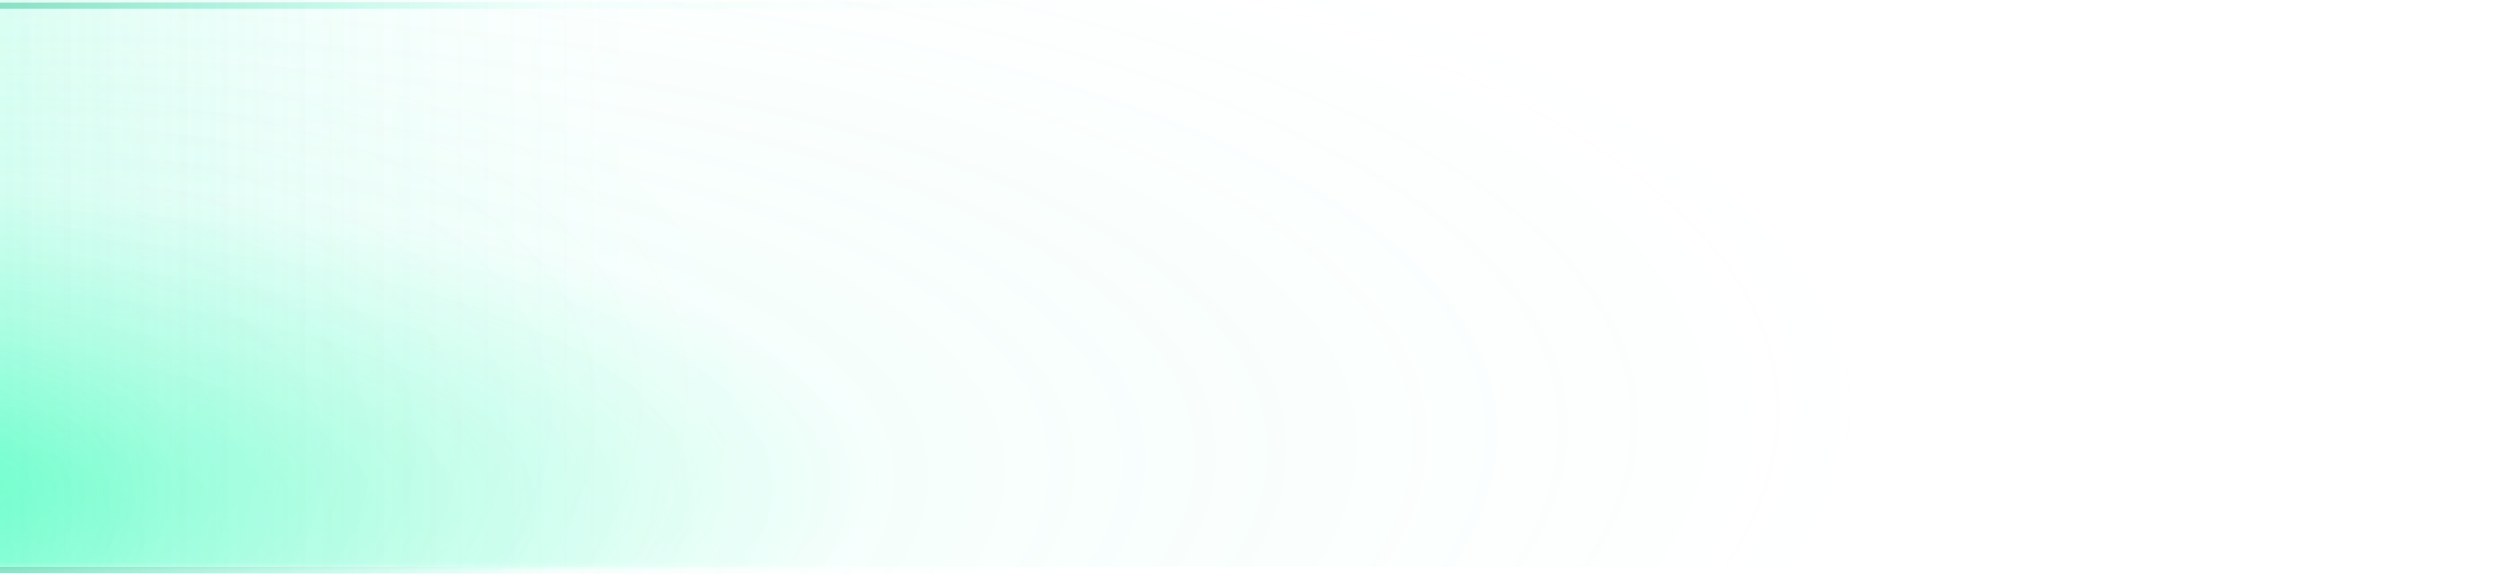 <svg width="594" height="137" viewBox="0 0 594 137" fill="none" xmlns="http://www.w3.org/2000/svg">
<path d="M579.226 0.694L579.226 136.789L-65.072 136.095L-65.072 -2.3757e-06L579.226 0.694Z" fill="url(#paint0_radial_137_39816)"/>
<path d="M593.335 -3.05176e-05L593.335 134.706L-60.369 134.706L-60.369 -1.96488e-06L593.335 -3.05176e-05Z" fill="url(#paint1_linear_137_39816)"/>
<path d="M593.335 -3.05176e-05L593.335 134.706L-60.369 134.707L-60.369 -1.96488e-06L593.335 -3.05176e-05Z" fill="url(#paint2_linear_137_39816)"/>
<path d="M579.226 -3.05176e-05L579.226 134.706L-60.369 134.706L-60.369 -2.58111e-06L579.226 -3.05176e-05Z" fill="url(#paint3_radial_137_39816)"/>
<path d="M-65.072 136.095L579.226 136.789L579.226 134.706L-60.369 134.706L-60.369 0.005L-65.072 -2.3757e-06L-65.072 134.706L-65.072 136.095Z" fill="url(#paint4_radial_137_39816)"/>
<path d="M-65.072 0.694L579.227 -7.62939e-05L579.227 2.083L-60.369 2.083L-60.369 136.784L-65.072 136.789L-65.072 2.083L-65.072 0.694Z" fill="url(#paint5_radial_137_39816)"/>
<mask id="mask0_137_39816" style="mask-type:alpha" maskUnits="userSpaceOnUse" x="-61" y="0" width="641" height="135">
<path d="M579.227 -3.05176e-05L579.227 134.706L-60.368 134.706L-60.368 -2.58111e-06L579.227 -3.05176e-05Z" fill="url(#paint6_linear_137_39816)"/>
</mask>
<g mask="url(#mask0_137_39816)">
<g filter="url(#filter0_f_137_39816)">
<ellipse cx="-22.747" cy="113.876" rx="69.436" ry="235.146" transform="rotate(90 -22.747 113.876)" fill="url(#paint7_radial_137_39816)"/>
</g>
</g>
<defs>
<filter id="filter0_f_137_39816" x="-359.937" y="-57.605" width="674.38" height="342.962" filterUnits="userSpaceOnUse" color-interpolation-filters="sRGB">
<feFlood flood-opacity="0" result="BackgroundImageFix"/>
<feBlend mode="normal" in="SourceGraphic" in2="BackgroundImageFix" result="shape"/>
<feGaussianBlur stdDeviation="51.022" result="effect1_foregroundBlur_137_39816"/>
</filter>
<radialGradient id="paint0_radial_137_39816" cx="0" cy="0" r="1" gradientUnits="userSpaceOnUse" gradientTransform="translate(-65.072 136.095) rotate(-14.184) scale(555.415 271.084)">
<stop stop-color="#00FF90" stop-opacity="0.2"/>
<stop offset="0.201" stop-color="#63F7CF" stop-opacity="0.05"/>
<stop offset="0.452" stop-color="#63F7CF" stop-opacity="0"/>
</radialGradient>
<linearGradient id="paint1_linear_137_39816" x1="-60.369" y1="69.436" x2="593.335" y2="69.436" gradientUnits="userSpaceOnUse">
<stop stop-color="#04FFA4" stop-opacity="0.2"/>
<stop offset="0.201" stop-color="#63F7CF" stop-opacity="0.05"/>
<stop offset="0.322" stop-color="#63F7CF" stop-opacity="0"/>
</linearGradient>
<linearGradient id="paint2_linear_137_39816" x1="-60.369" y1="65.27" x2="593.335" y2="65.27" gradientUnits="userSpaceOnUse">
<stop stop-color="#04FFA4" stop-opacity="0.2"/>
<stop offset="0.072" stop-color="#63F7CF" stop-opacity="0.05"/>
<stop offset="0.253" stop-color="#63F7CF" stop-opacity="0"/>
</linearGradient>
<radialGradient id="paint3_radial_137_39816" cx="0" cy="0" r="1" gradientUnits="userSpaceOnUse" gradientTransform="translate(-74.478 138.872) rotate(-5.482) scale(850.413 279.22)">
<stop stop-color="#63F7CF" stop-opacity="0.2"/>
<stop offset="0.088" stop-color="#63F7CF" stop-opacity="0.1"/>
<stop offset="0.365" stop-color="#63F7CF" stop-opacity="0.05"/>
<stop offset="0.614" stop-color="#63F7CF" stop-opacity="0"/>
</radialGradient>
<radialGradient id="paint4_radial_137_39816" cx="0" cy="0" r="1" gradientUnits="userSpaceOnUse" gradientTransform="translate(-65.072 136.095) rotate(-14.184) scale(555.415 271.084)">
<stop stop-color="#66BC9E"/>
<stop offset="0.386" stop-color="#63F7CF" stop-opacity="0.05"/>
<stop offset="0.632" stop-color="#63F7CF" stop-opacity="0"/>
</radialGradient>
<radialGradient id="paint5_radial_137_39816" cx="0" cy="0" r="1" gradientUnits="userSpaceOnUse" gradientTransform="translate(-65.072 0.694) rotate(14.184) scale(555.415 271.084)">
<stop stop-color="#66BC9E"/>
<stop offset="0.386" stop-color="#63F7CF" stop-opacity="0.05"/>
<stop offset="0.632" stop-color="#63F7CF" stop-opacity="0"/>
</radialGradient>
<linearGradient id="paint6_linear_137_39816" x1="-74.477" y1="138.872" x2="68.557" y2="-209.606" gradientUnits="userSpaceOnUse">
<stop stop-color="white" stop-opacity="0.5"/>
<stop offset="1" stop-color="white" stop-opacity="0"/>
</linearGradient>
<radialGradient id="paint7_radial_137_39816" cx="0" cy="0" r="1" gradientUnits="userSpaceOnUse" gradientTransform="translate(-22.747 113.876) rotate(90) scale(235.146 69.436)">
<stop stop-color="#04FFA4"/>
<stop offset="1" stop-color="#04FFA4" stop-opacity="0"/>
</radialGradient>
</defs>
</svg>
